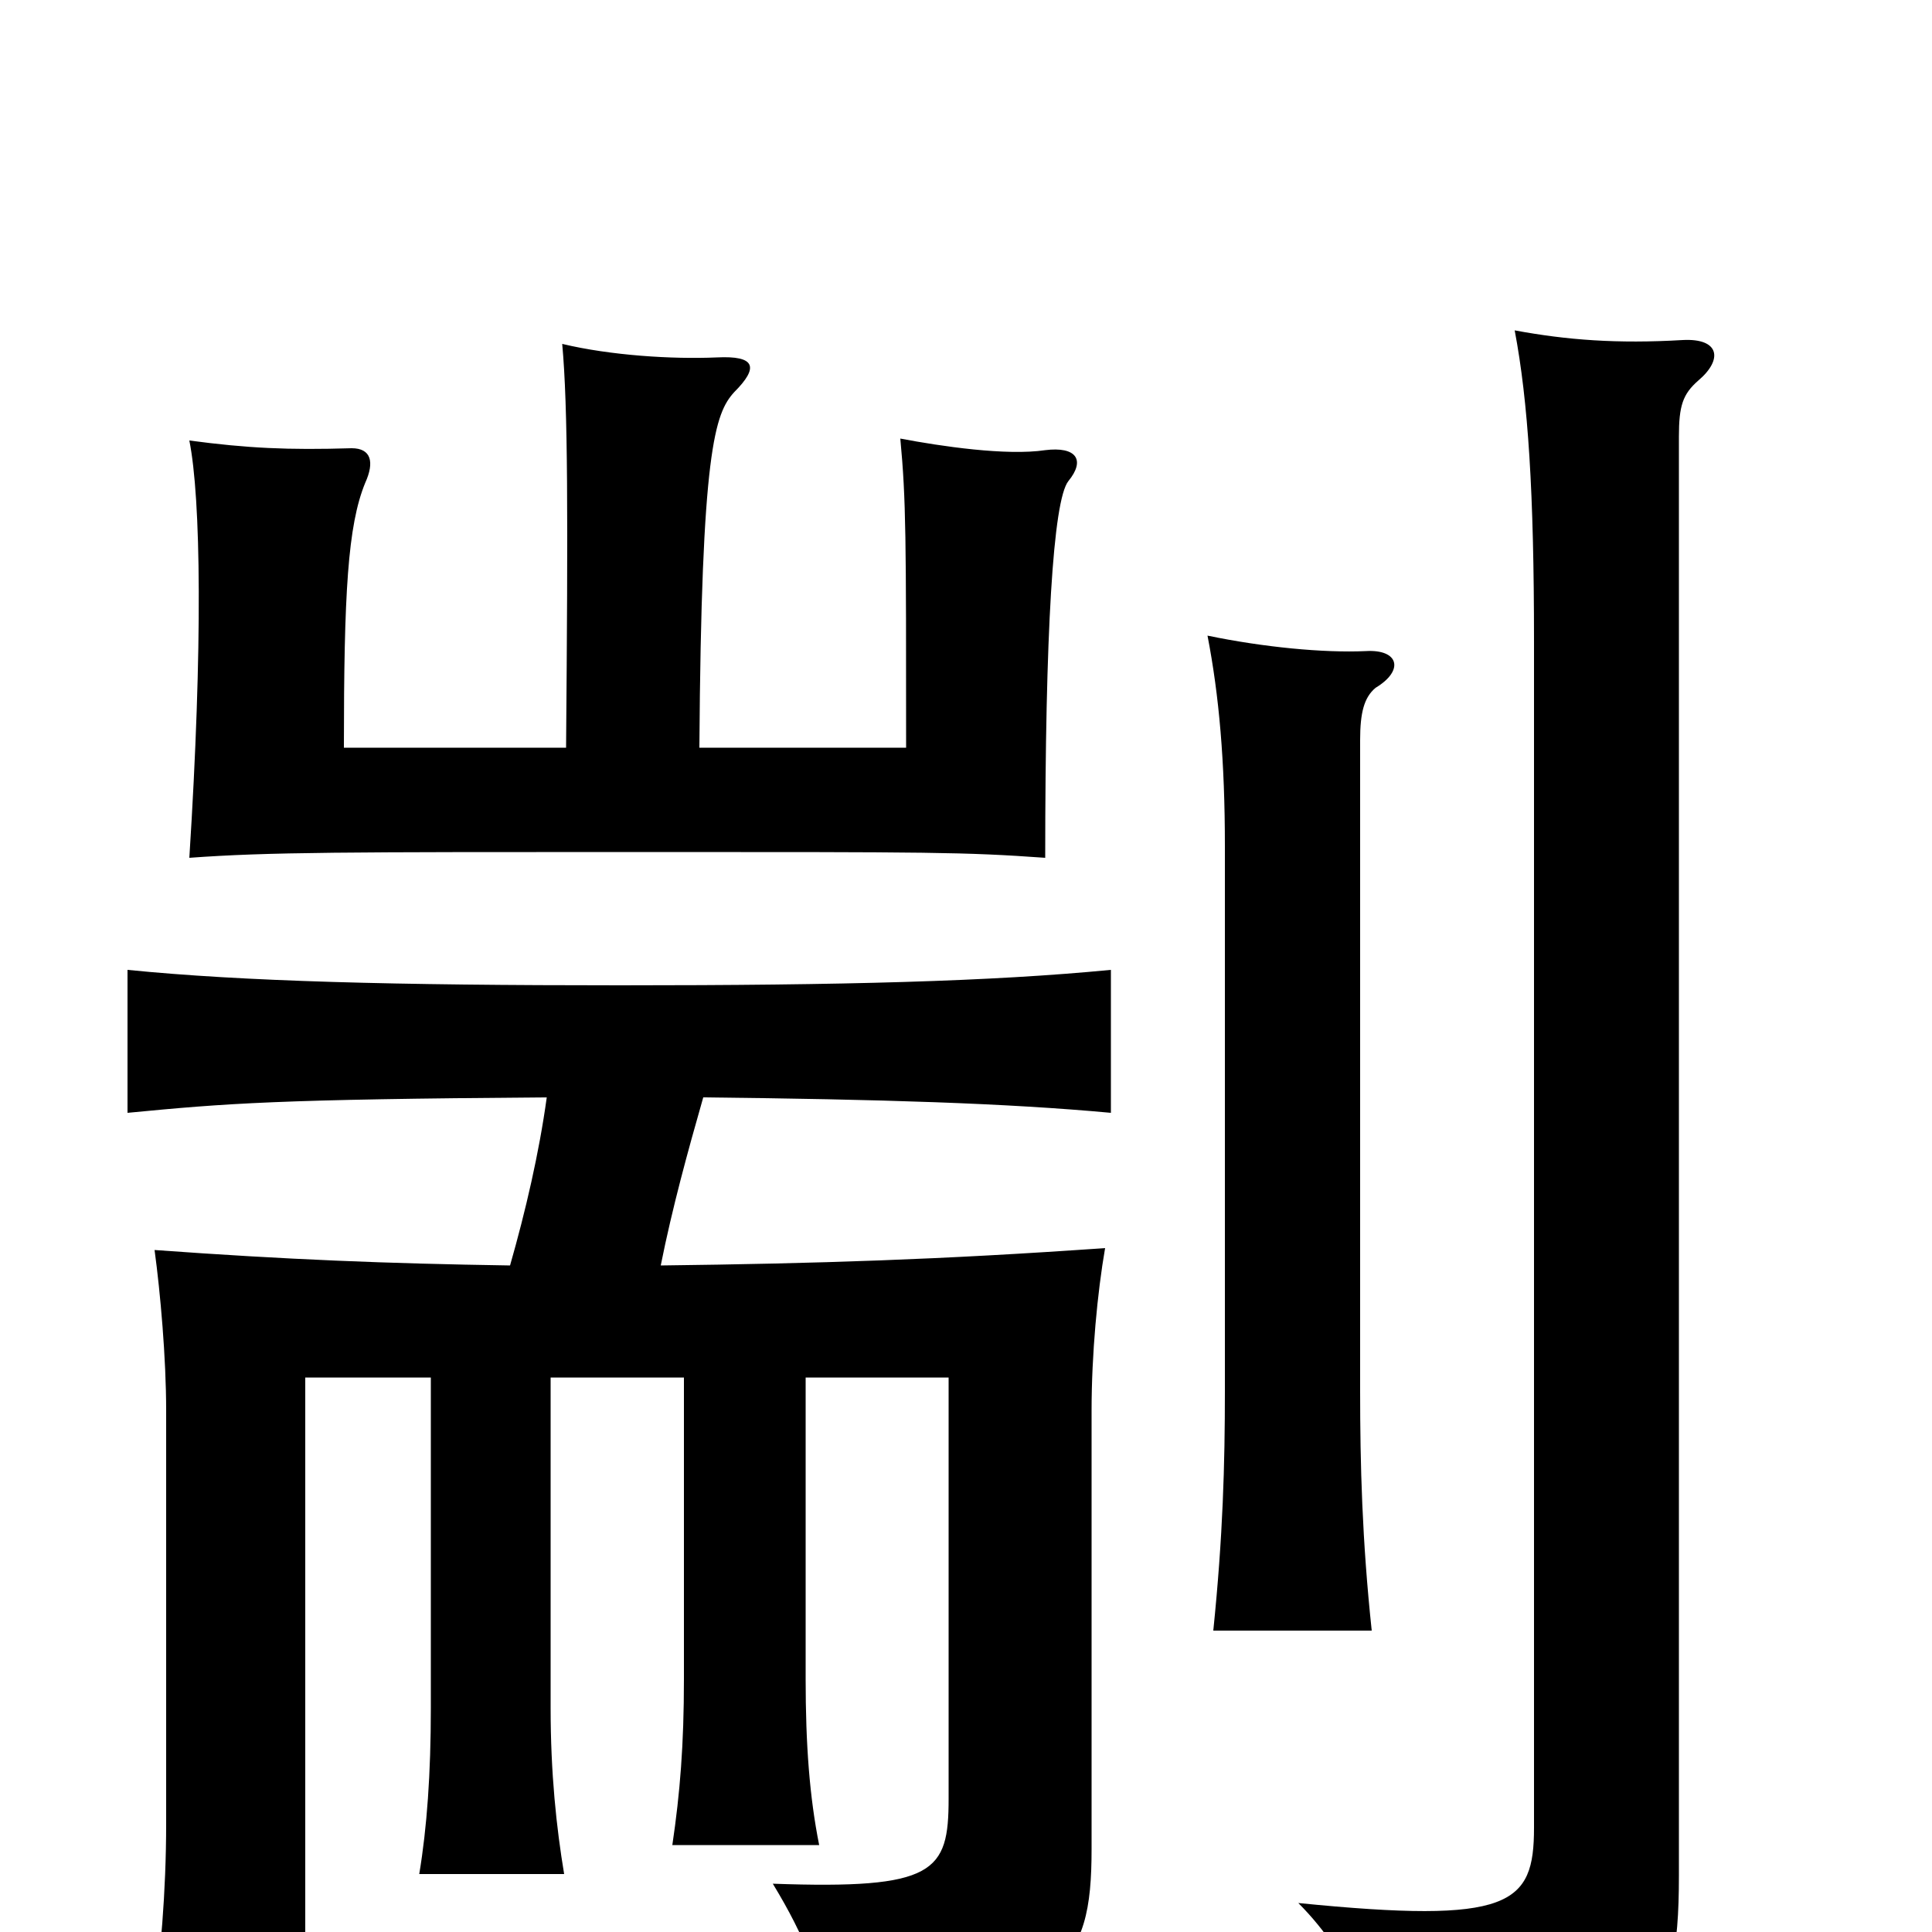 <svg xmlns="http://www.w3.org/2000/svg" viewBox="0 -1000 1000 1000">
	<path fill="#000000" d="M879 -803C892 -814 890 -825 871 -824C837 -822 811 -824 784 -829C791 -792 794 -745 794 -668V-54C794 -14 782 -4 672 -15C701 14 715 52 718 84C854 74 869 47 869 -29V-774C869 -790 871 -796 879 -803ZM712 -644C727 -653 724 -664 707 -663C685 -662 654 -665 625 -671C631 -640 634 -606 634 -562V-280C634 -242 633 -205 628 -156H710C705 -203 704 -242 704 -280V-617C704 -631 706 -639 712 -644ZM283 -432C279 -403 272 -373 264 -345C200 -346 149 -348 80 -353C83 -331 86 -297 86 -270V-56C86 -21 83 14 79 40H158V-287H223V-116C223 -82 221 -54 217 -30H292C288 -54 285 -82 285 -116V-287H354V-131C354 -97 352 -72 348 -45H424C419 -70 417 -97 417 -131V-287H491V-69C491 -31 484 -22 400 -25C417 3 425 24 429 51C551 38 565 18 565 -43V-270C565 -299 568 -331 572 -354C487 -348 423 -346 342 -345C348 -375 356 -404 364 -432C456 -431 521 -429 575 -424V-498C513 -492 437 -490 321 -490C204 -490 126 -492 66 -498V-424C118 -429 143 -431 283 -432ZM362 -613C363 -767 370 -786 380 -797C393 -810 391 -816 371 -815C348 -814 316 -816 291 -822C294 -789 294 -733 293 -613H178C178 -693 180 -728 189 -750C194 -761 192 -768 182 -768C149 -767 128 -768 98 -772C104 -742 105 -666 98 -556C139 -559 178 -559 332 -559C483 -559 499 -559 541 -556C541 -672 545 -741 553 -751C562 -762 557 -769 541 -767C521 -764 487 -769 466 -773C469 -741 469 -722 469 -613Z"/>
</svg>